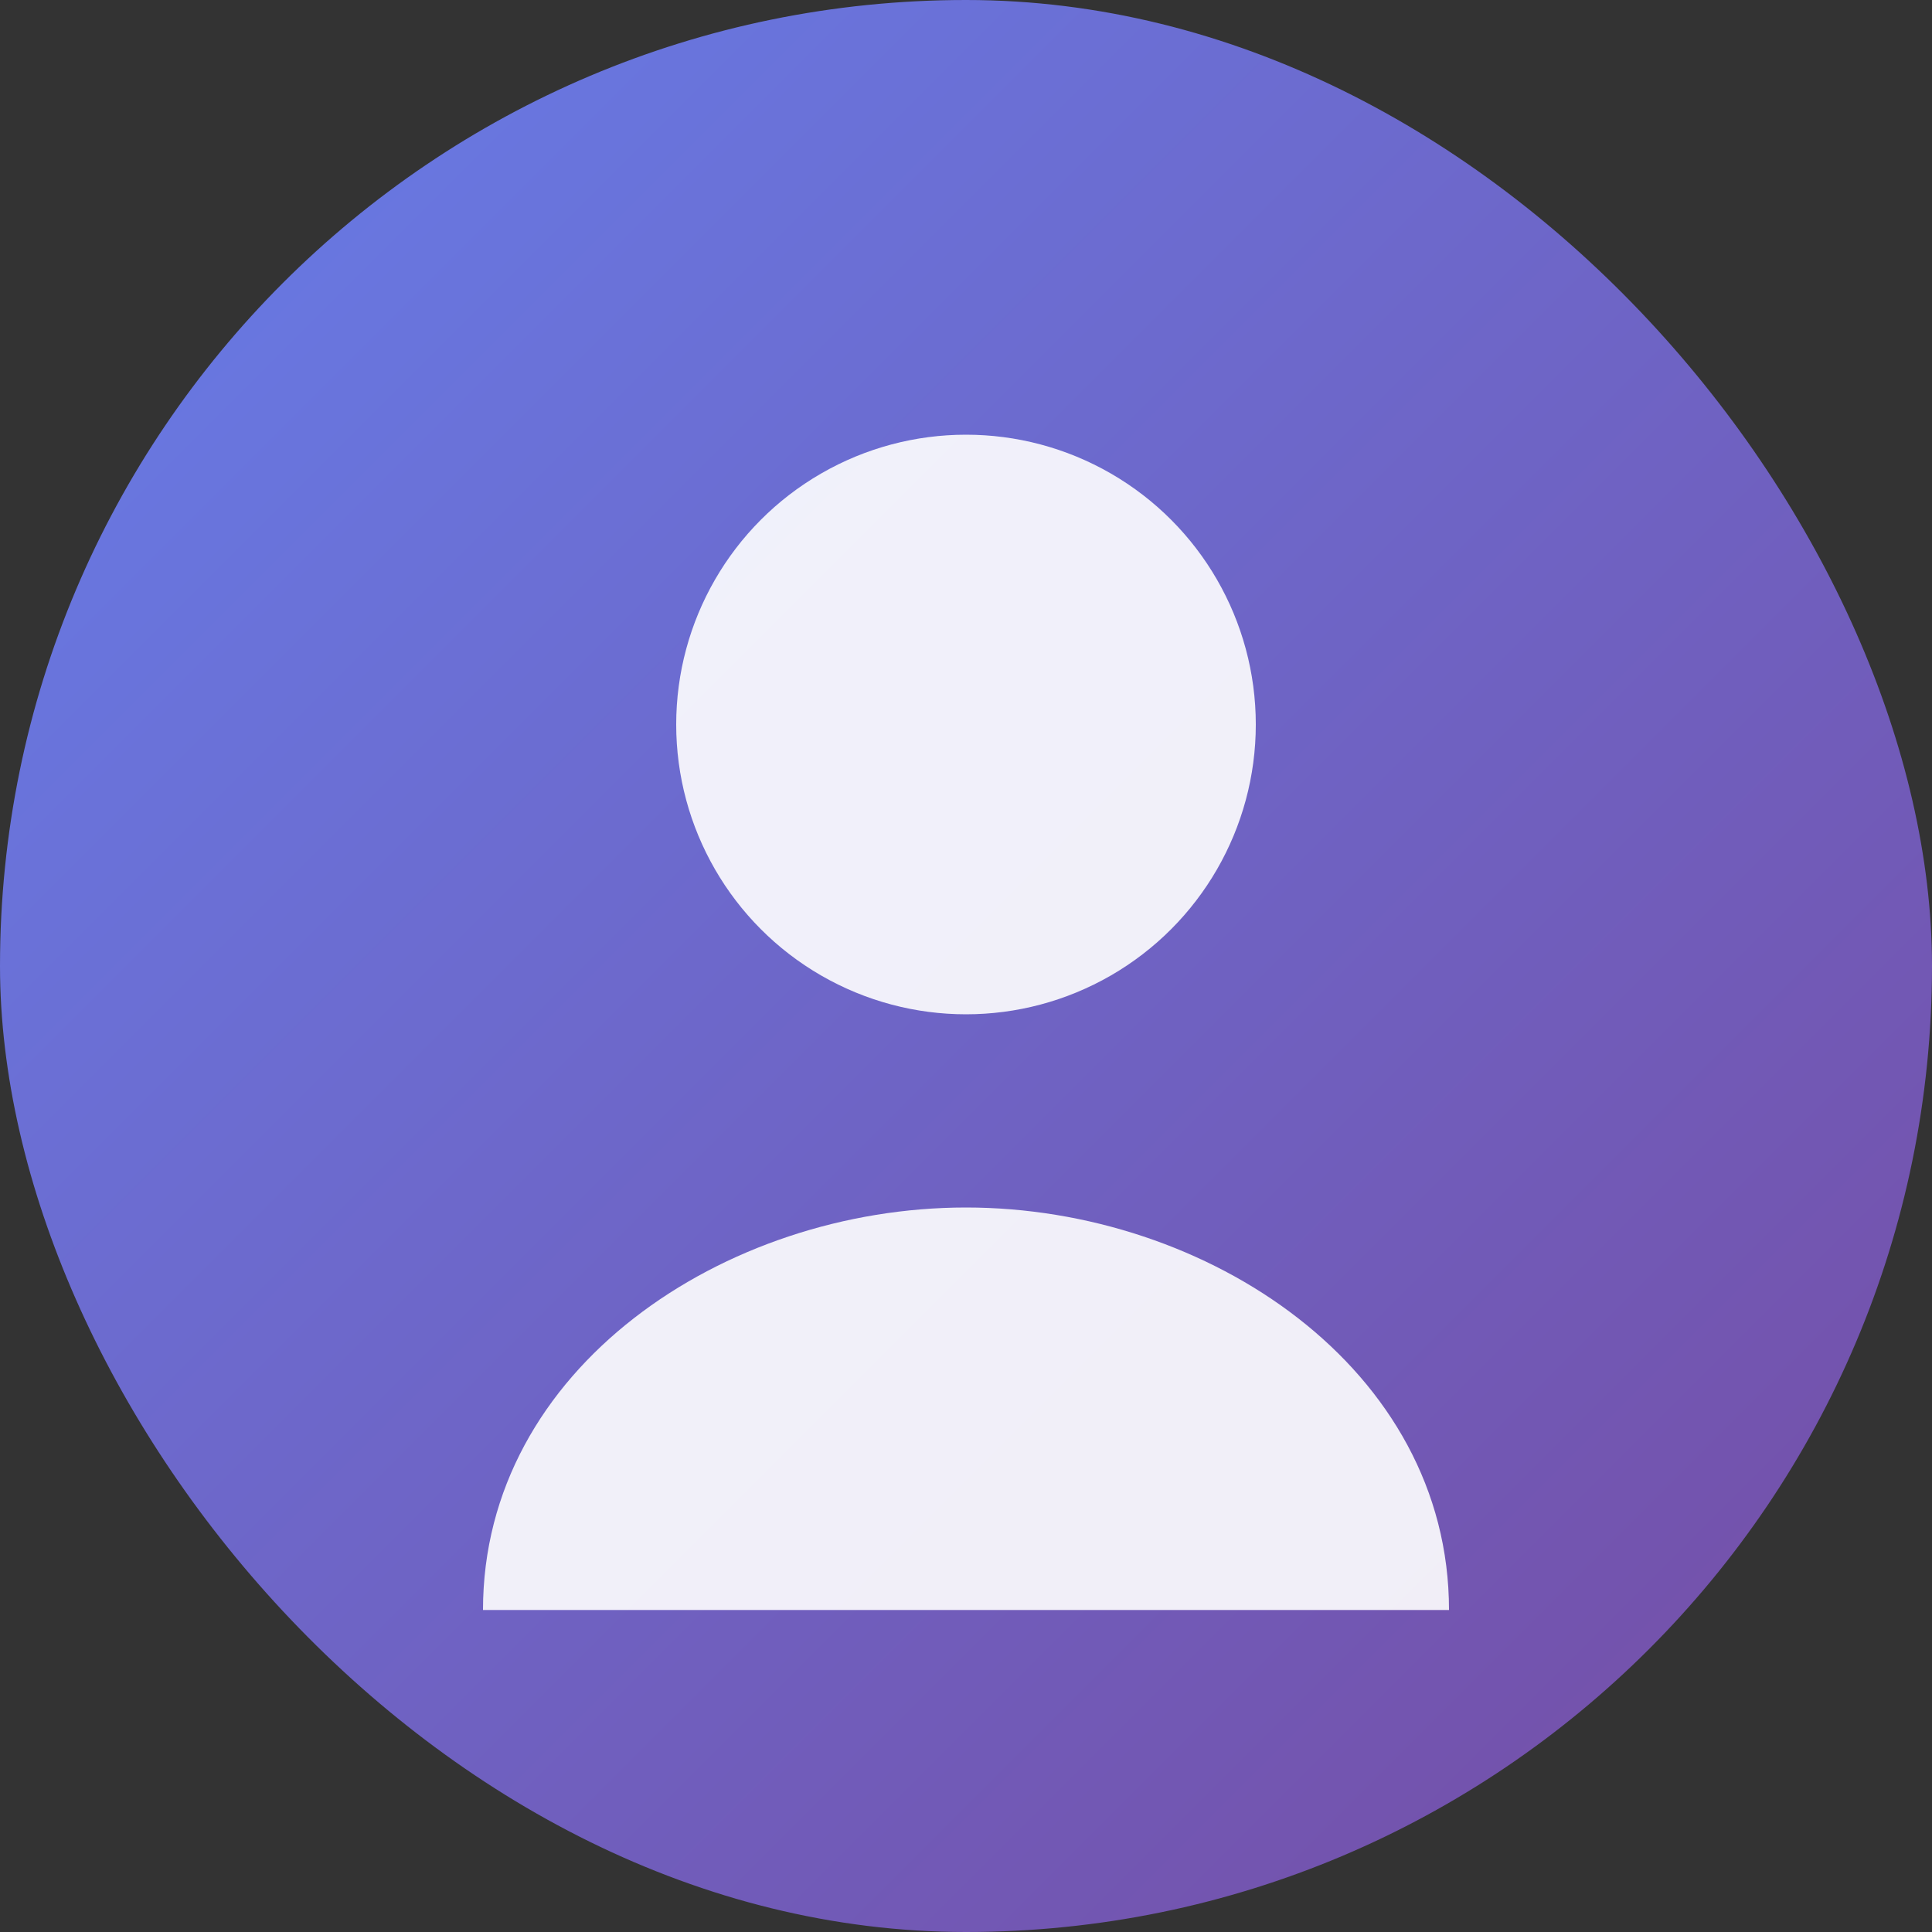 <svg xmlns="http://www.w3.org/2000/svg" width="120" height="120" viewBox="0 0 120 120">
  <rect x="0" y="0" width="120" height="120" fill="#333333" stroke="none"/>
  <defs>
    <linearGradient id="bg" x1="0%" y1="0%" x2="100%" y2="100%">
      <stop offset="0%" style="stop-color:#667eea;stop-opacity:1" />
      <stop offset="100%" style="stop-color:#764ba2;stop-opacity:1" />
    </linearGradient>
  </defs>
  <rect width="120" height="120" fill="url(#bg)" rx="60"/>
  <circle cx="60" cy="45" r="18" fill="#ffffff" opacity="0.9"/>
  <path d="M30 100 C30 85, 45 75, 60 75 C75 75, 90 85, 90 100 Z" fill="#ffffff" opacity="0.9"/>
</svg> 